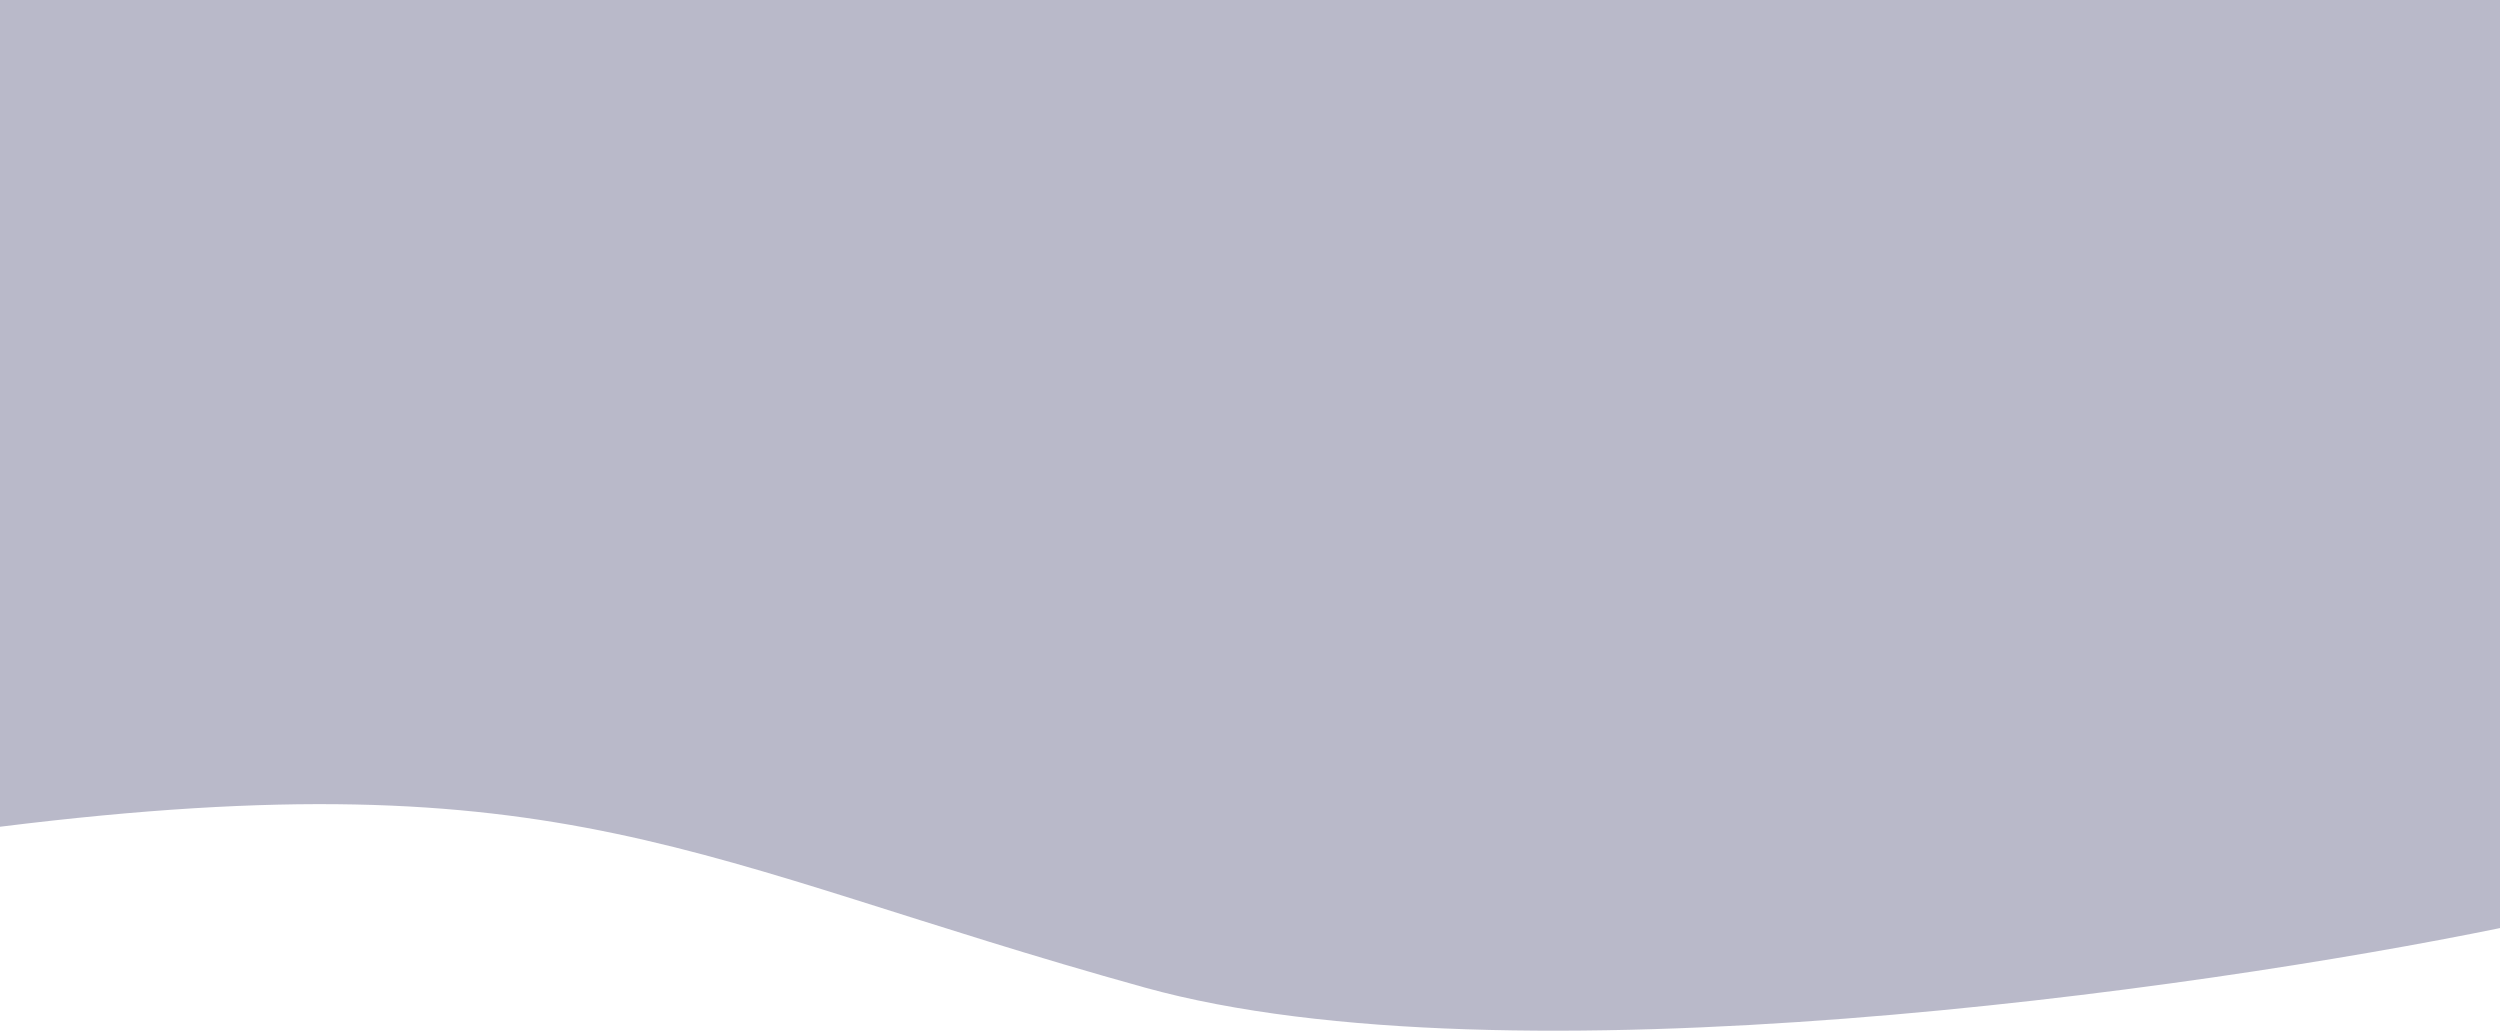 <?xml version="1.0" encoding="utf-8"?>
<svg width="570px" height="235px" viewBox="0 0 570 235" version="1.1" xmlns:xlink="http://www.w3.org/1999/xlink" xmlns="http://www.w3.org/2000/svg">
  <desc>Created with Lunacy</desc>
  <defs>
    <path d="M0 0L570 0L570 235L0 235L0 0L0 0Z" id="path_1" />
    <clipPath id="mask_1">
      <use xlink:href="#path_1" />
    </clipPath>
  </defs>
  <g id="cases-thumb-shape-lg">
    <g id="Mask-group-(1)">
      <path d="M0 0L570 0L570 235L0 235L0 0L0 0Z" id="Background" fill="none" stroke="none" />
      <g id="Mask-group">
        <path d="M0 0L570 0L570 235L0 235L0 0L0 0Z" id="path_1" fill="none" stroke="none" />
        <g clip-path="url(#mask_1)">
          <g id="Group" transform="translate(-5.5187243E-06 -33)">
            <g id="Mask-group">
              <path d="M570 244.602L570 22.809C570 10.212 563.523 3.78381e-05 555.533 3.72875e-05L14.467 0C6.477 -5.5071e-07 5.85798e-06 10.212 5.50872e-06 22.808L0 221.498C129.394 205.426 157.838 229.535 261.017 258.163C343.562 281.066 501.399 258.666 570 244.602L570 244.602L570 244.602Z" id="Shape" fill="#B9B9C9" stroke="none" />
            </g>
          </g>
        </g>
      </g>
    </g>
  </g>
</svg>